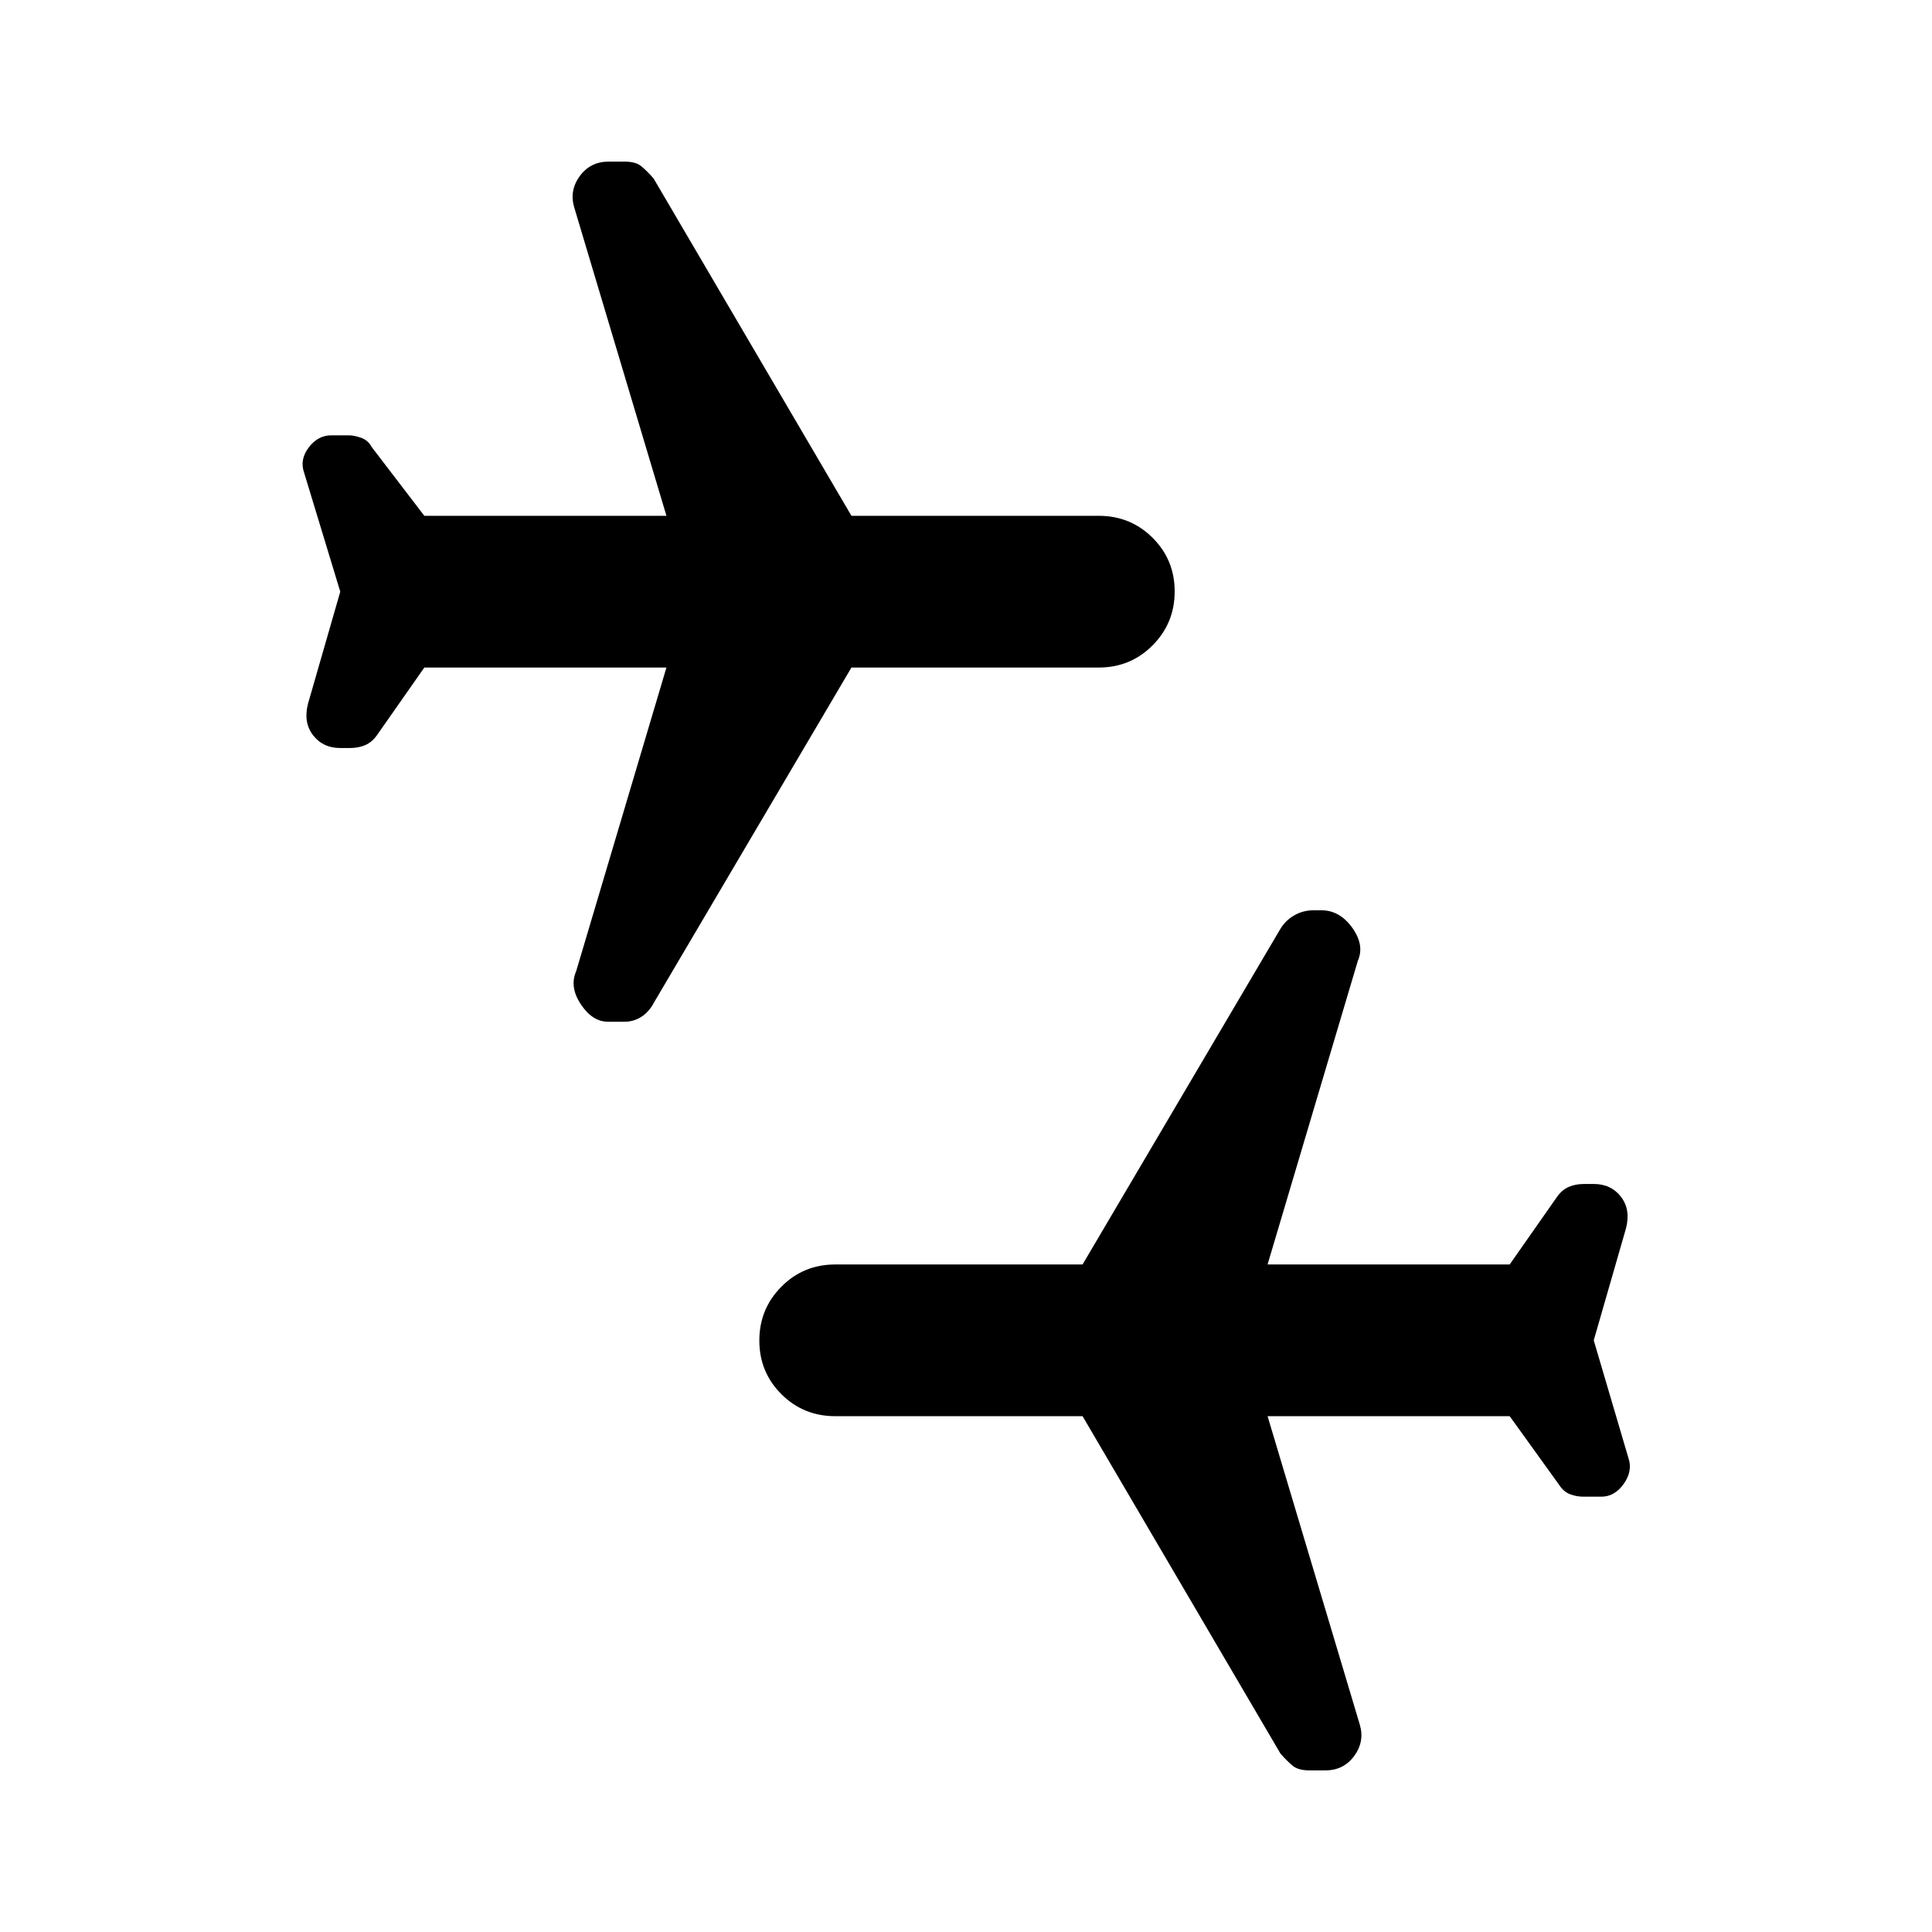 <svg xmlns="http://www.w3.org/2000/svg" height="24" viewBox="0 -960 960 960" width="24"><path d="m791.92-294 17.23 58.46q2.23 6.39-2.29 12.81-4.53 6.42-11.13 6.42h-8.96q-3.46 0-6.65-1.23-3.2-1.23-5.43-4.69l-24.54-34.08h-120.3L675.69-103q2.46 8.38-2.8 15.54-5.26 7.15-14.28 7.15h-8.02q-5.51 0-8.32-2.34-2.81-2.35-6.04-6.04l-98.31-167.62H415q-15.77 0-26.73-10.93t-10.96-26.65q0-15.73 10.96-26.76 10.96-11.04 26.73-11.04h122.92L636-498.08q2.46-4.3 6.9-6.96 4.43-2.65 9.87-2.65h3.83q9.05 0 15.3 8.65 6.25 8.66 2.79 16.5l-44.84 150.85h120.3l23.54-33.62q2.46-3.46 5.8-4.92 3.33-1.46 7.63-1.46h4.83q8.59 0 13.51 6.38 4.92 6.39 2.46 15.77l-16 55.54ZM169.08-666l-18-59.23q-2.23-6.39 2.32-12.42 4.56-6.04 11.22-6.04h8.65q2.69 0 6.17 1.23t5.33 4.69l26.08 34.08h120.3L285.31-857q-2.46-8.38 2.8-15.54 5.26-7.15 14.28-7.15h8.02q5.51 0 8.32 2.34 2.81 2.35 6.04 6.04l98.31 167.62H546q15.77 0 26.73 10.93t10.96 26.65q0 15.73-10.96 26.76-10.96 11.04-26.73 11.04H423.08L325-461.92q-2.46 4.69-6.27 7.15-3.81 2.46-8.44 2.46h-8.21q-7.7 0-13.46-8.65-5.77-8.66-2.31-16.5l44.84-150.85h-120.3l-23.54 33.62q-2.46 3.46-5.8 4.92-3.33 1.46-7.63 1.46h-4.83q-8.59 0-13.51-6.38-4.92-6.39-2.46-15.77l16-55.54Z"/></svg>